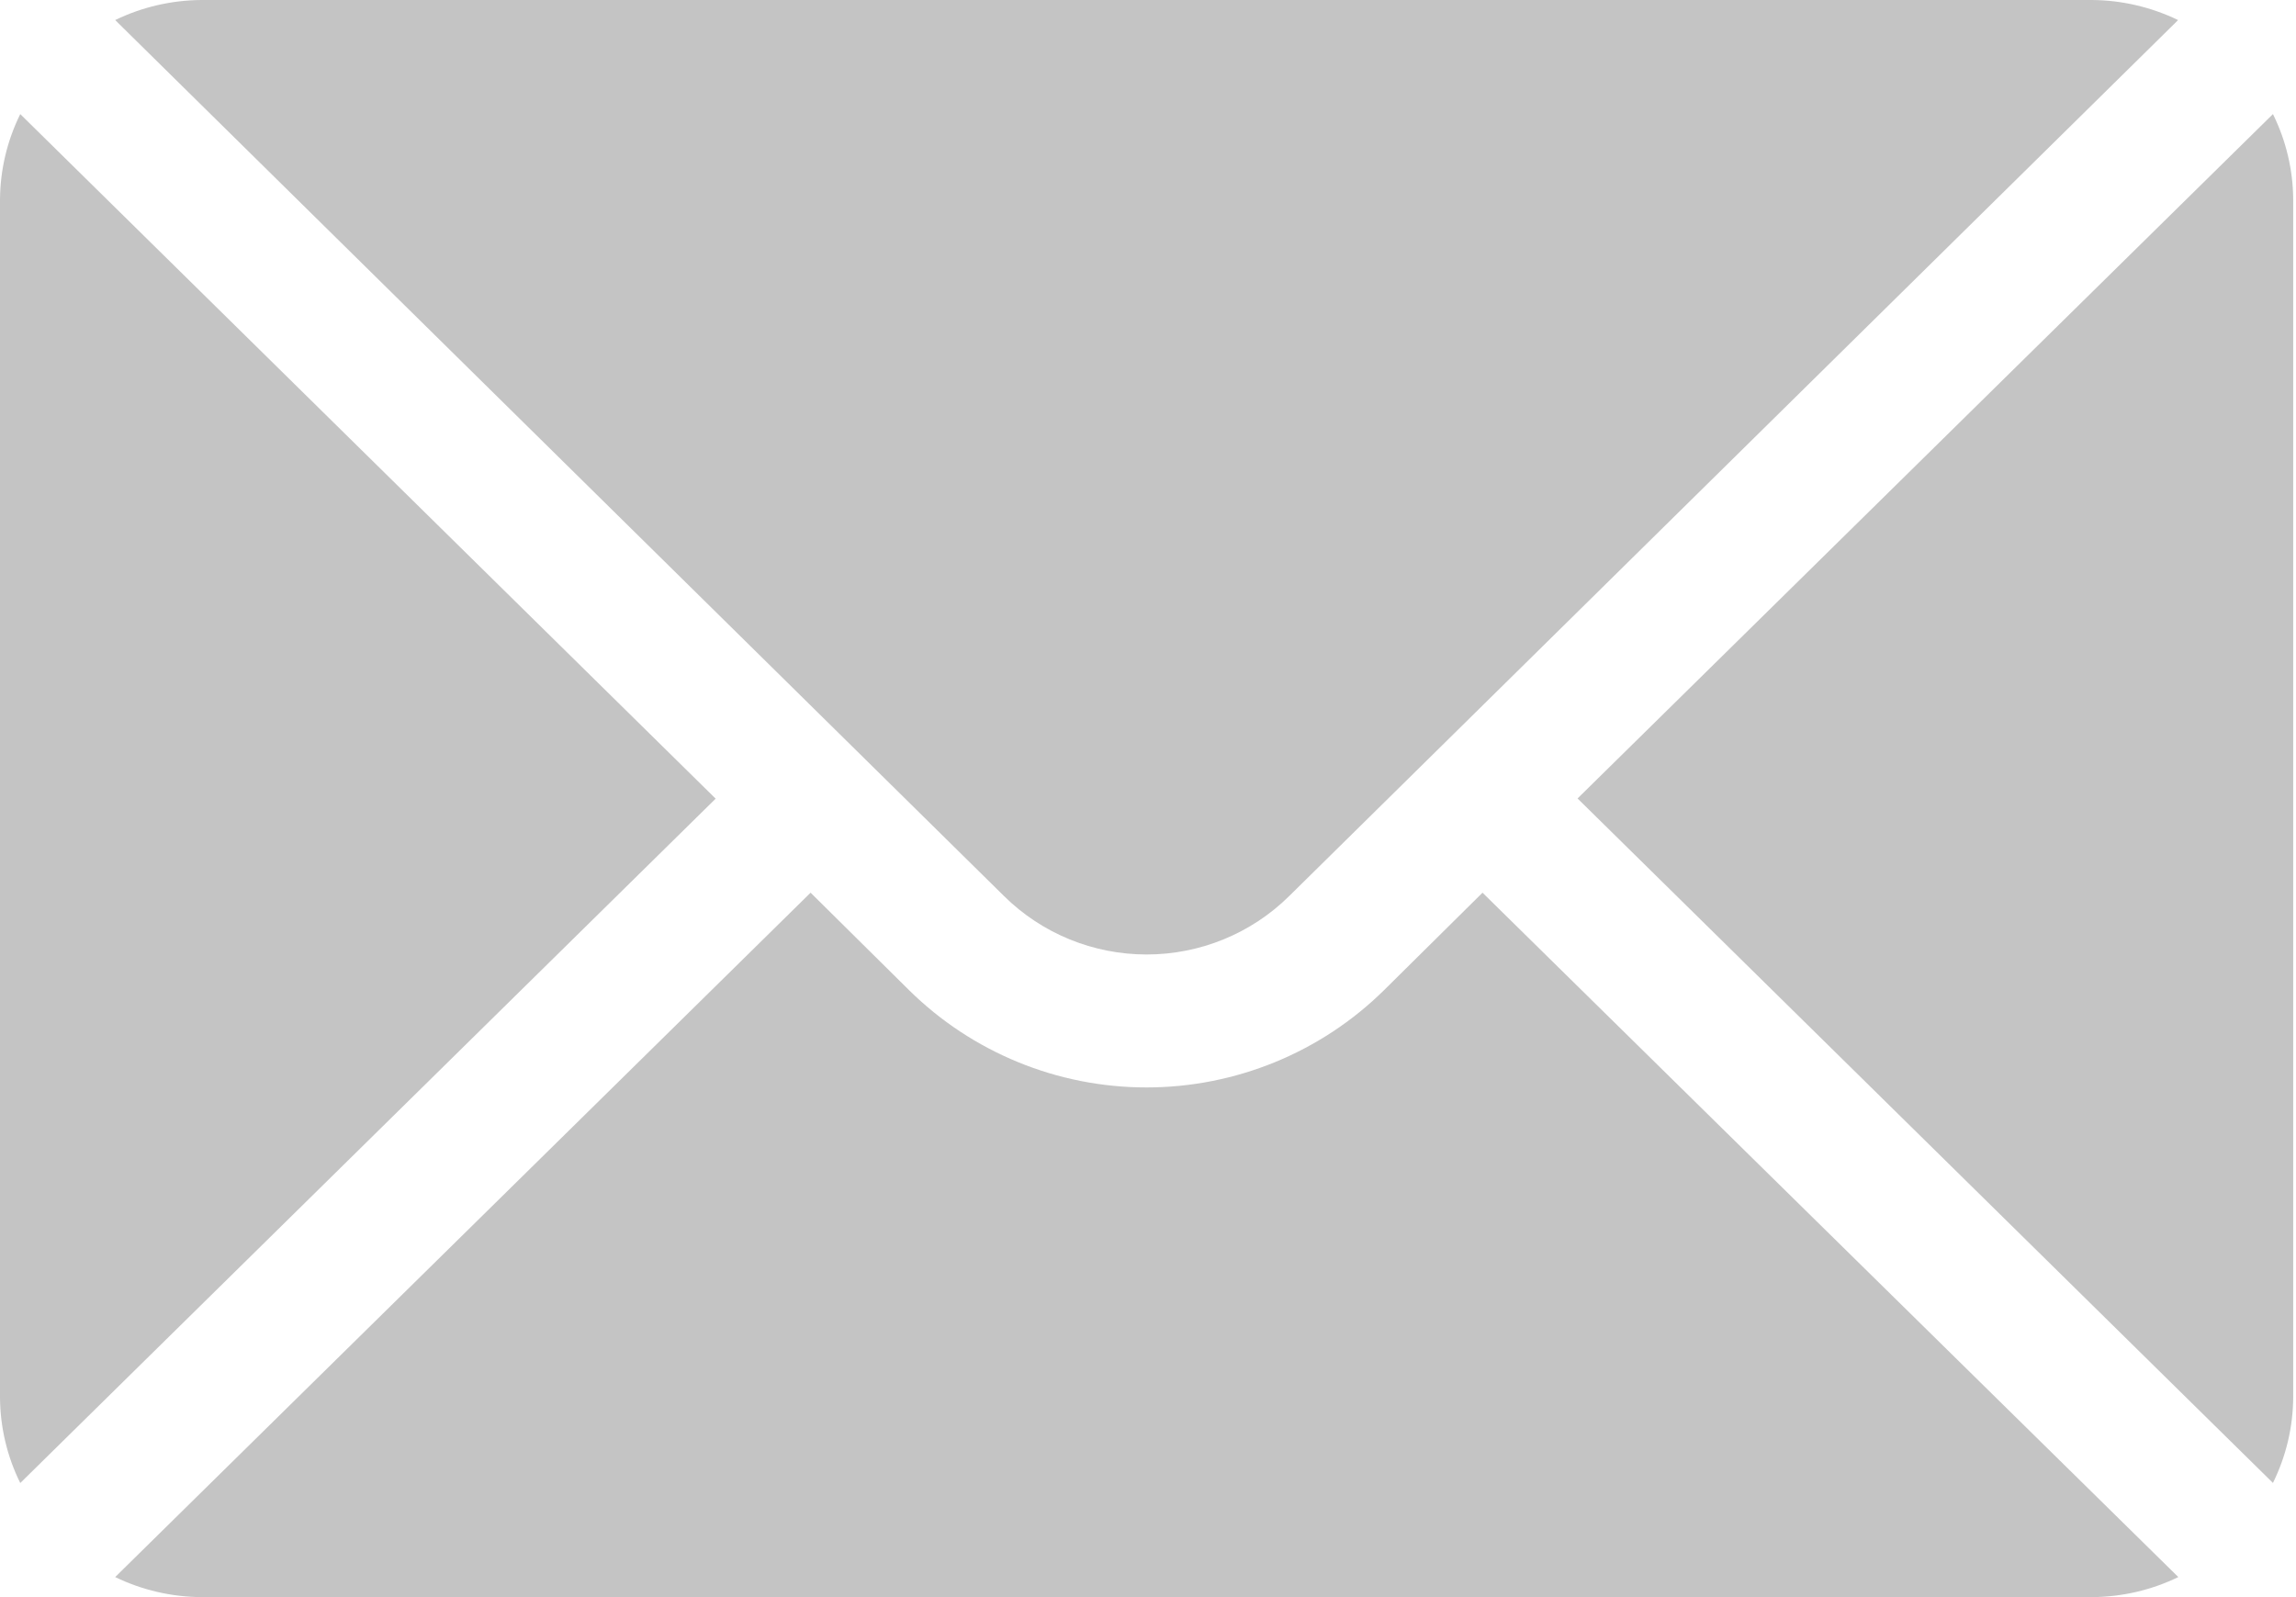 <svg width="23" height="16" viewBox="0 0 23 16" fill="none" xmlns="http://www.w3.org/2000/svg">
<path d="M22.769 1.143L15.803 7.999L22.769 14.856C22.901 14.589 22.97 14.296 22.972 13.999V1.998C22.97 1.702 22.901 1.409 22.769 1.143Z" fill="#C4C4C4"/>
<path d="M20.957 0H2.018C1.719 0.002 1.423 0.07 1.154 0.201L10.058 8.977C10.437 9.352 10.951 9.562 11.486 9.562C12.021 9.562 12.535 9.352 12.914 8.977L21.819 0.201C21.55 0.071 21.255 0.002 20.957 0Z" fill="#C4C4C4"/>
<path d="M0.203 1.143C0.071 1.41 0.002 1.702 0 2L0 14.001C0.002 14.298 0.071 14.591 0.203 14.857L7.169 8.001L0.203 1.143Z" fill="#C4C4C4"/>
<path d="M14.851 8.943L13.865 9.919C13.233 10.543 12.377 10.894 11.485 10.894C10.593 10.894 9.738 10.543 9.106 9.919L8.12 8.943L1.154 15.799C1.423 15.93 1.719 15.998 2.018 16H20.957C21.256 15.998 21.552 15.93 21.821 15.799L14.851 8.943Z" fill="#C4C4C4"/>
</svg>
